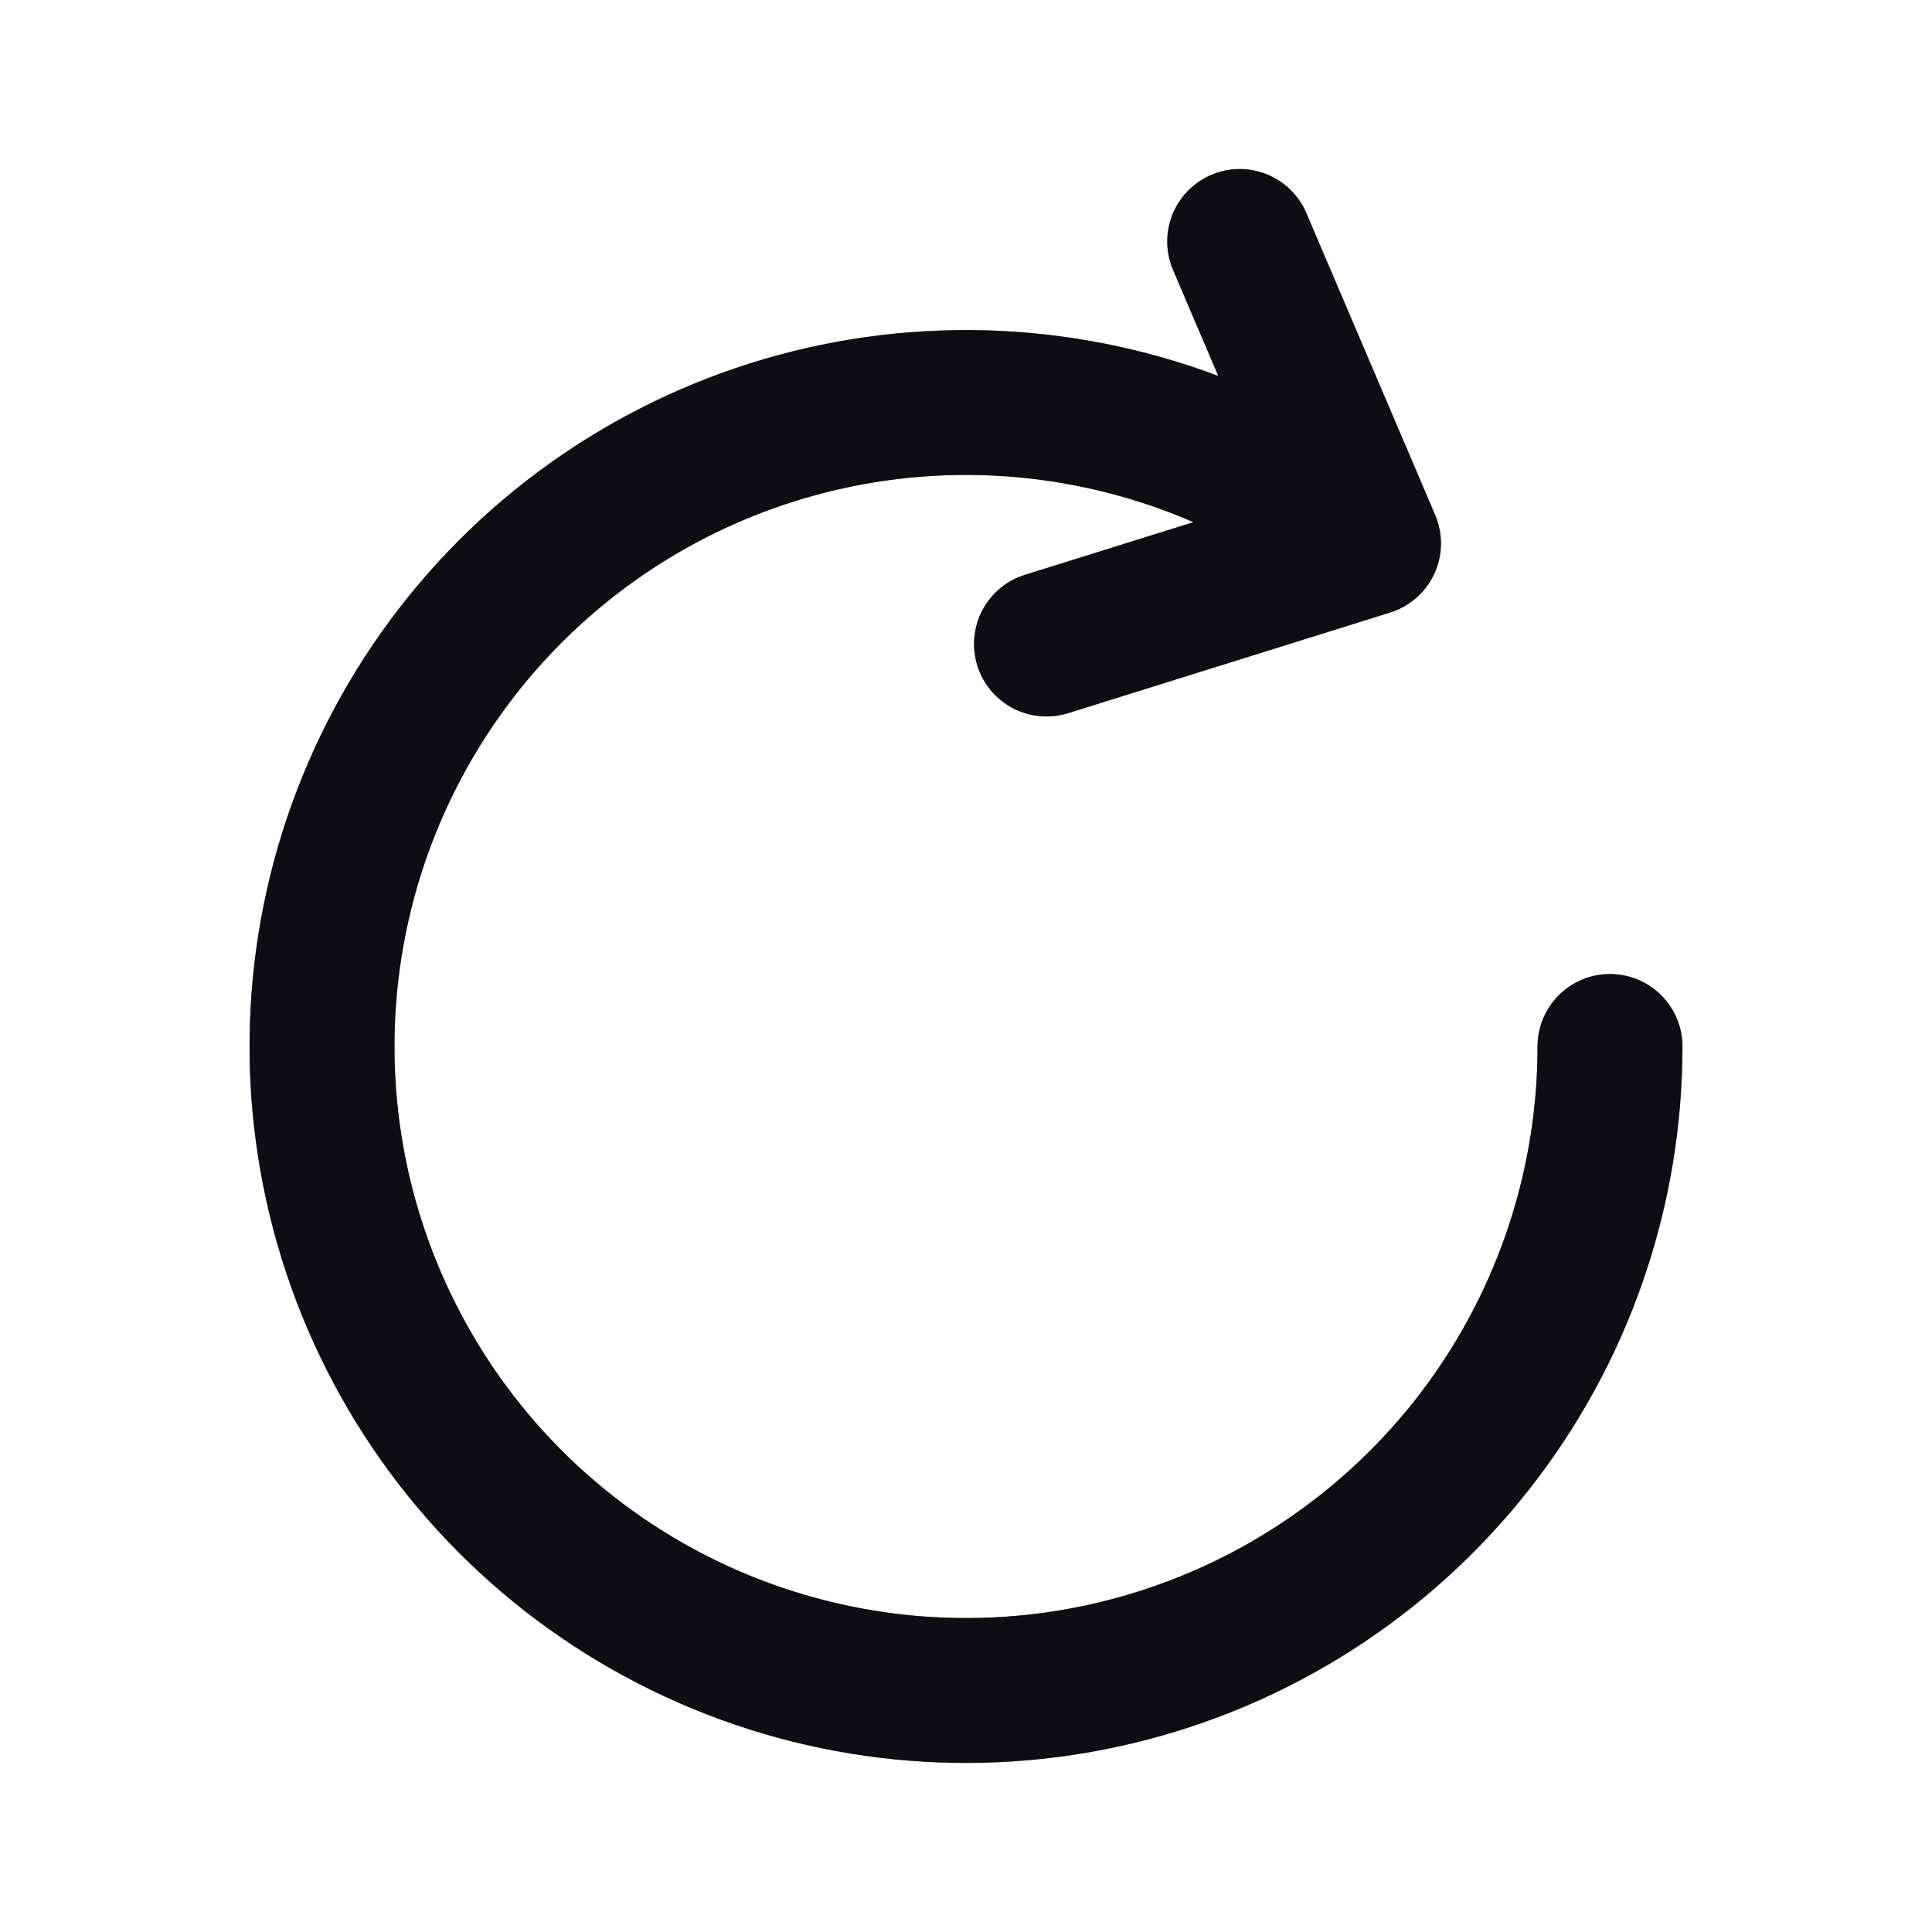 <svg width="24" height="24" viewBox="0 0 24 24" fill="none" xmlns="http://www.w3.org/2000/svg">
<path d="M20.9 13C20.9 12.503 20.497 12.1 20 12.1C19.503 12.1 19.1 12.503 19.1 13L20.9 13ZM13.859 20.781L14.068 21.656L13.859 20.781ZM19.1 13C19.1 14.596 18.562 16.146 17.573 17.399L18.986 18.514C20.226 16.943 20.9 15.001 20.9 13L19.1 13ZM17.573 17.399C16.584 18.652 15.202 19.535 13.65 19.906L14.068 21.656C16.014 21.192 17.747 20.084 18.986 18.514L17.573 17.399ZM13.65 19.906C12.097 20.277 10.465 20.113 9.017 19.443L8.261 21.076C10.076 21.917 12.122 22.121 14.068 21.656L13.65 19.906ZM9.017 19.443C7.568 18.772 6.388 17.633 5.667 16.209L4.061 17.023C4.965 18.808 6.445 20.236 8.261 21.076L9.017 19.443ZM5.667 16.209C4.945 14.786 4.725 13.16 5.04 11.596L3.276 11.239C2.88 13.201 3.157 15.238 4.061 17.023L5.667 16.209ZM5.04 11.596C5.356 10.031 6.19 8.618 7.407 7.586L6.242 6.213C4.717 7.508 3.672 9.278 3.276 11.239L5.04 11.596ZM7.407 7.586C8.624 6.553 10.154 5.961 11.749 5.904L11.685 4.106C9.686 4.176 7.768 4.919 6.242 6.213L7.407 7.586ZM11.749 5.904C13.344 5.848 14.912 6.331 16.199 7.275L17.263 5.823C15.65 4.64 13.685 4.035 11.685 4.106L11.749 5.904Z" fill="#191926"/>
<path d="M20.9 13C20.9 12.503 20.497 12.1 20 12.1C19.503 12.1 19.1 12.503 19.1 13L20.9 13ZM13.859 20.781L14.068 21.656L13.859 20.781ZM19.1 13C19.1 14.596 18.562 16.146 17.573 17.399L18.986 18.514C20.226 16.943 20.9 15.001 20.9 13L19.1 13ZM17.573 17.399C16.584 18.652 15.202 19.535 13.65 19.906L14.068 21.656C16.014 21.192 17.747 20.084 18.986 18.514L17.573 17.399ZM13.65 19.906C12.097 20.277 10.465 20.113 9.017 19.443L8.261 21.076C10.076 21.917 12.122 22.121 14.068 21.656L13.65 19.906ZM9.017 19.443C7.568 18.772 6.388 17.633 5.667 16.209L4.061 17.023C4.965 18.808 6.445 20.236 8.261 21.076L9.017 19.443ZM5.667 16.209C4.945 14.786 4.725 13.16 5.04 11.596L3.276 11.239C2.88 13.201 3.157 15.238 4.061 17.023L5.667 16.209ZM5.04 11.596C5.356 10.031 6.19 8.618 7.407 7.586L6.242 6.213C4.717 7.508 3.672 9.278 3.276 11.239L5.04 11.596ZM7.407 7.586C8.624 6.553 10.154 5.961 11.749 5.904L11.685 4.106C9.686 4.176 7.768 4.919 6.242 6.213L7.407 7.586ZM11.749 5.904C13.344 5.848 14.912 6.331 16.199 7.275L17.263 5.823C15.65 4.64 13.685 4.035 11.685 4.106L11.749 5.904Z" fill="black" fill-opacity="0.2"/>
<path d="M20.9 13C20.9 12.503 20.497 12.1 20 12.1C19.503 12.1 19.1 12.503 19.1 13L20.9 13ZM13.859 20.781L14.068 21.656L13.859 20.781ZM19.1 13C19.1 14.596 18.562 16.146 17.573 17.399L18.986 18.514C20.226 16.943 20.9 15.001 20.9 13L19.1 13ZM17.573 17.399C16.584 18.652 15.202 19.535 13.65 19.906L14.068 21.656C16.014 21.192 17.747 20.084 18.986 18.514L17.573 17.399ZM13.65 19.906C12.097 20.277 10.465 20.113 9.017 19.443L8.261 21.076C10.076 21.917 12.122 22.121 14.068 21.656L13.65 19.906ZM9.017 19.443C7.568 18.772 6.388 17.633 5.667 16.209L4.061 17.023C4.965 18.808 6.445 20.236 8.261 21.076L9.017 19.443ZM5.667 16.209C4.945 14.786 4.725 13.16 5.04 11.596L3.276 11.239C2.88 13.201 3.157 15.238 4.061 17.023L5.667 16.209ZM5.04 11.596C5.356 10.031 6.19 8.618 7.407 7.586L6.242 6.213C4.717 7.508 3.672 9.278 3.276 11.239L5.04 11.596ZM7.407 7.586C8.624 6.553 10.154 5.961 11.749 5.904L11.685 4.106C9.686 4.176 7.768 4.919 6.242 6.213L7.407 7.586ZM11.749 5.904C13.344 5.848 14.912 6.331 16.199 7.275L17.263 5.823C15.65 4.64 13.685 4.035 11.685 4.106L11.749 5.904Z" fill="black" fill-opacity="0.2"/>
<path d="M20.9 13C20.9 12.503 20.497 12.1 20 12.1C19.503 12.1 19.1 12.503 19.1 13L20.9 13ZM13.859 20.781L14.068 21.656L13.859 20.781ZM19.1 13C19.1 14.596 18.562 16.146 17.573 17.399L18.986 18.514C20.226 16.943 20.9 15.001 20.9 13L19.1 13ZM17.573 17.399C16.584 18.652 15.202 19.535 13.65 19.906L14.068 21.656C16.014 21.192 17.747 20.084 18.986 18.514L17.573 17.399ZM13.65 19.906C12.097 20.277 10.465 20.113 9.017 19.443L8.261 21.076C10.076 21.917 12.122 22.121 14.068 21.656L13.65 19.906ZM9.017 19.443C7.568 18.772 6.388 17.633 5.667 16.209L4.061 17.023C4.965 18.808 6.445 20.236 8.261 21.076L9.017 19.443ZM5.667 16.209C4.945 14.786 4.725 13.16 5.04 11.596L3.276 11.239C2.88 13.201 3.157 15.238 4.061 17.023L5.667 16.209ZM5.04 11.596C5.356 10.031 6.19 8.618 7.407 7.586L6.242 6.213C4.717 7.508 3.672 9.278 3.276 11.239L5.04 11.596ZM7.407 7.586C8.624 6.553 10.154 5.961 11.749 5.904L11.685 4.106C9.686 4.176 7.768 4.919 6.242 6.213L7.407 7.586ZM11.749 5.904C13.344 5.848 14.912 6.331 16.199 7.275L17.263 5.823C15.65 4.64 13.685 4.035 11.685 4.106L11.749 5.904Z" fill="black" fill-opacity="0.2"/>
<path d="M13 8L17 6.75L15.4 3" stroke="#191926" stroke-width="1.8" stroke-linecap="round" stroke-linejoin="round"/>
<path d="M13 8L17 6.75L15.4 3" stroke="black" stroke-opacity="0.2" stroke-width="1.8" stroke-linecap="round" stroke-linejoin="round"/>
<path d="M13 8L17 6.75L15.4 3" stroke="black" stroke-opacity="0.2" stroke-width="1.8" stroke-linecap="round" stroke-linejoin="round"/>
<path d="M13 8L17 6.75L15.4 3" stroke="black" stroke-opacity="0.2" stroke-width="1.8" stroke-linecap="round" stroke-linejoin="round"/>
</svg>
